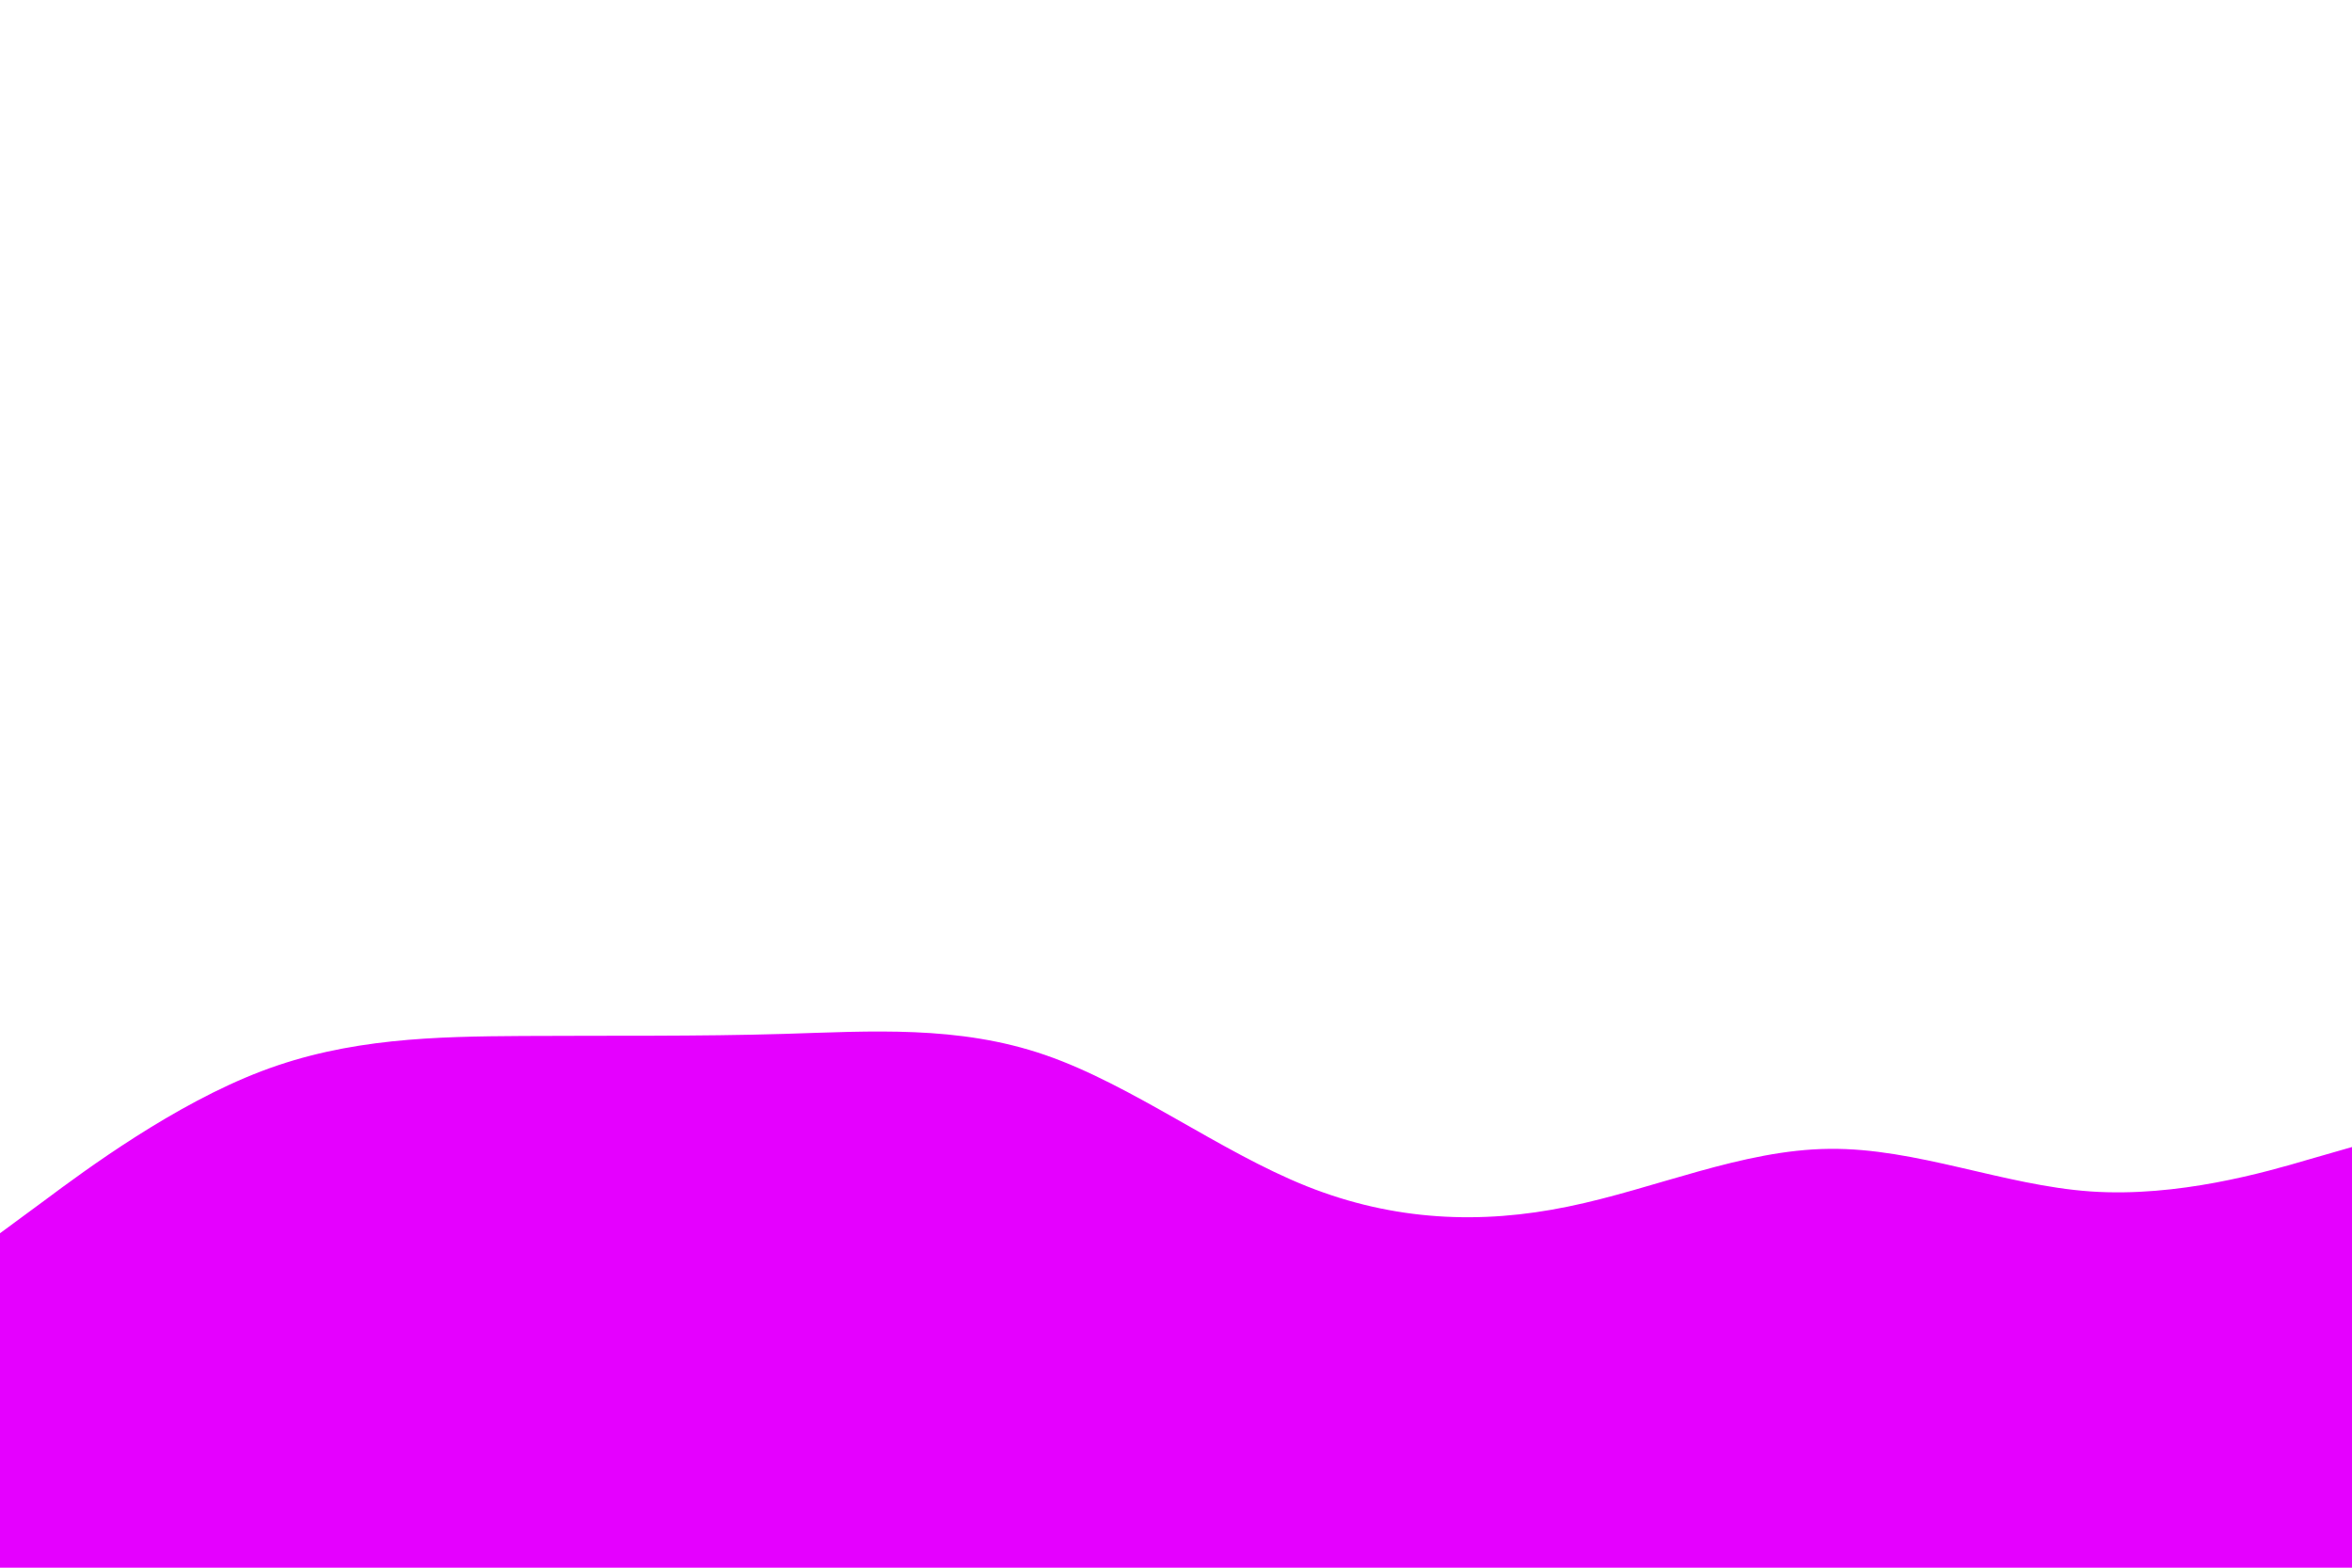 <svg id="visual" viewBox="0 0 900 600" width="900" height="600" xmlns="http://www.w3.org/2000/svg" xmlns:xlink="http://www.w3.org/1999/xlink" version="1.1">
  <path d="M0 472L16.7 459.7C33.3 447.3 66.7 422.7 100 410C133.3 397.3 166.7 396.7 200 396.5C233.3 396.3 266.7 396.7 300 395.7C333.3 394.7 366.7 392.3 400 403.8C433.3 415.3 466.7 440.7 500 454C533.3 467.3 566.7 468.7 600 461.8C633.3 455 666.7 440 700 439.7C733.3 439.3 766.7 453.7 800 456C833.3 458.3 866.7 448.7 883.3 443.8L900 439L900 601L883.3 601C866.7 601 833.3 601 800 601C766.7 601 733.3 601 700 601C666.7 601 633.3 601 600 601C566.7 601 533.3 601 500 601C466.7 601 433.3 601 400 601C366.7 601 333.3 601 300 601C266.7 601 233.3 601 200 601C166.7 601 133.3 601 100 601C66.7 601 33.3 601 16.7 601L0 601Z" fill="#e500ff"></path>
</svg>
